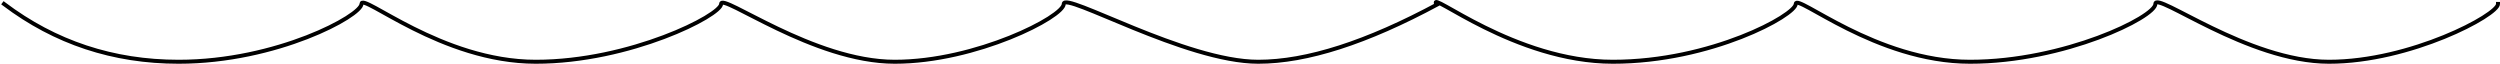 <?xml version="1.0" encoding="UTF-8"?>
<svg width="1255px" height="32px" viewBox="0 0 1255 32" version="1.1" xmlns="http://www.w3.org/2000/svg" xmlns:xlink="http://www.w3.org/1999/xlink">
    <!-- Generator: Sketch 49.1 (51147) - http://www.bohemiancoding.com/sketch -->
    <title>wave</title>
    <desc>Created with Sketch.</desc>
    <defs></defs>
    <g id="Page-1" stroke="none" stroke-width="1" fill="none" fill-rule="evenodd" stroke-linecap="square">
        <g id="Artboard-Copy" transform="translate(-92, -63)" stroke="#000000" stroke-width="2">
            <path d="M813,64.981 C808.733,57.631 852.395,94 901.654,94 C950.914,94 993.455,70.598 993.455,64.981 C993.455,59.364 1033.672,94 1080.936,94 C1128.201,94 1174,71.556 1174,64.981 C1174,58.406 1220.307,94 1261.135,94 C1301.963,94 1346,70.573 1346,64.981 M94,64.981 C119.596,84.327 148.815,94 181.654,94 C230.914,94 273.455,70.862 273.455,64.981 C273.455,59.099 313.672,94 360.936,94 C408.201,94 454,70.692 454,64.981 C454,59.269 500.307,94 541.135,94 C581.963,94 626,71.416 626,64.981 C626,58.546 687.083,94 723.638,94 C748.009,94 778.129,84.327 814,64.981" id="wave"></path>
        </g>
    </g>
</svg>

